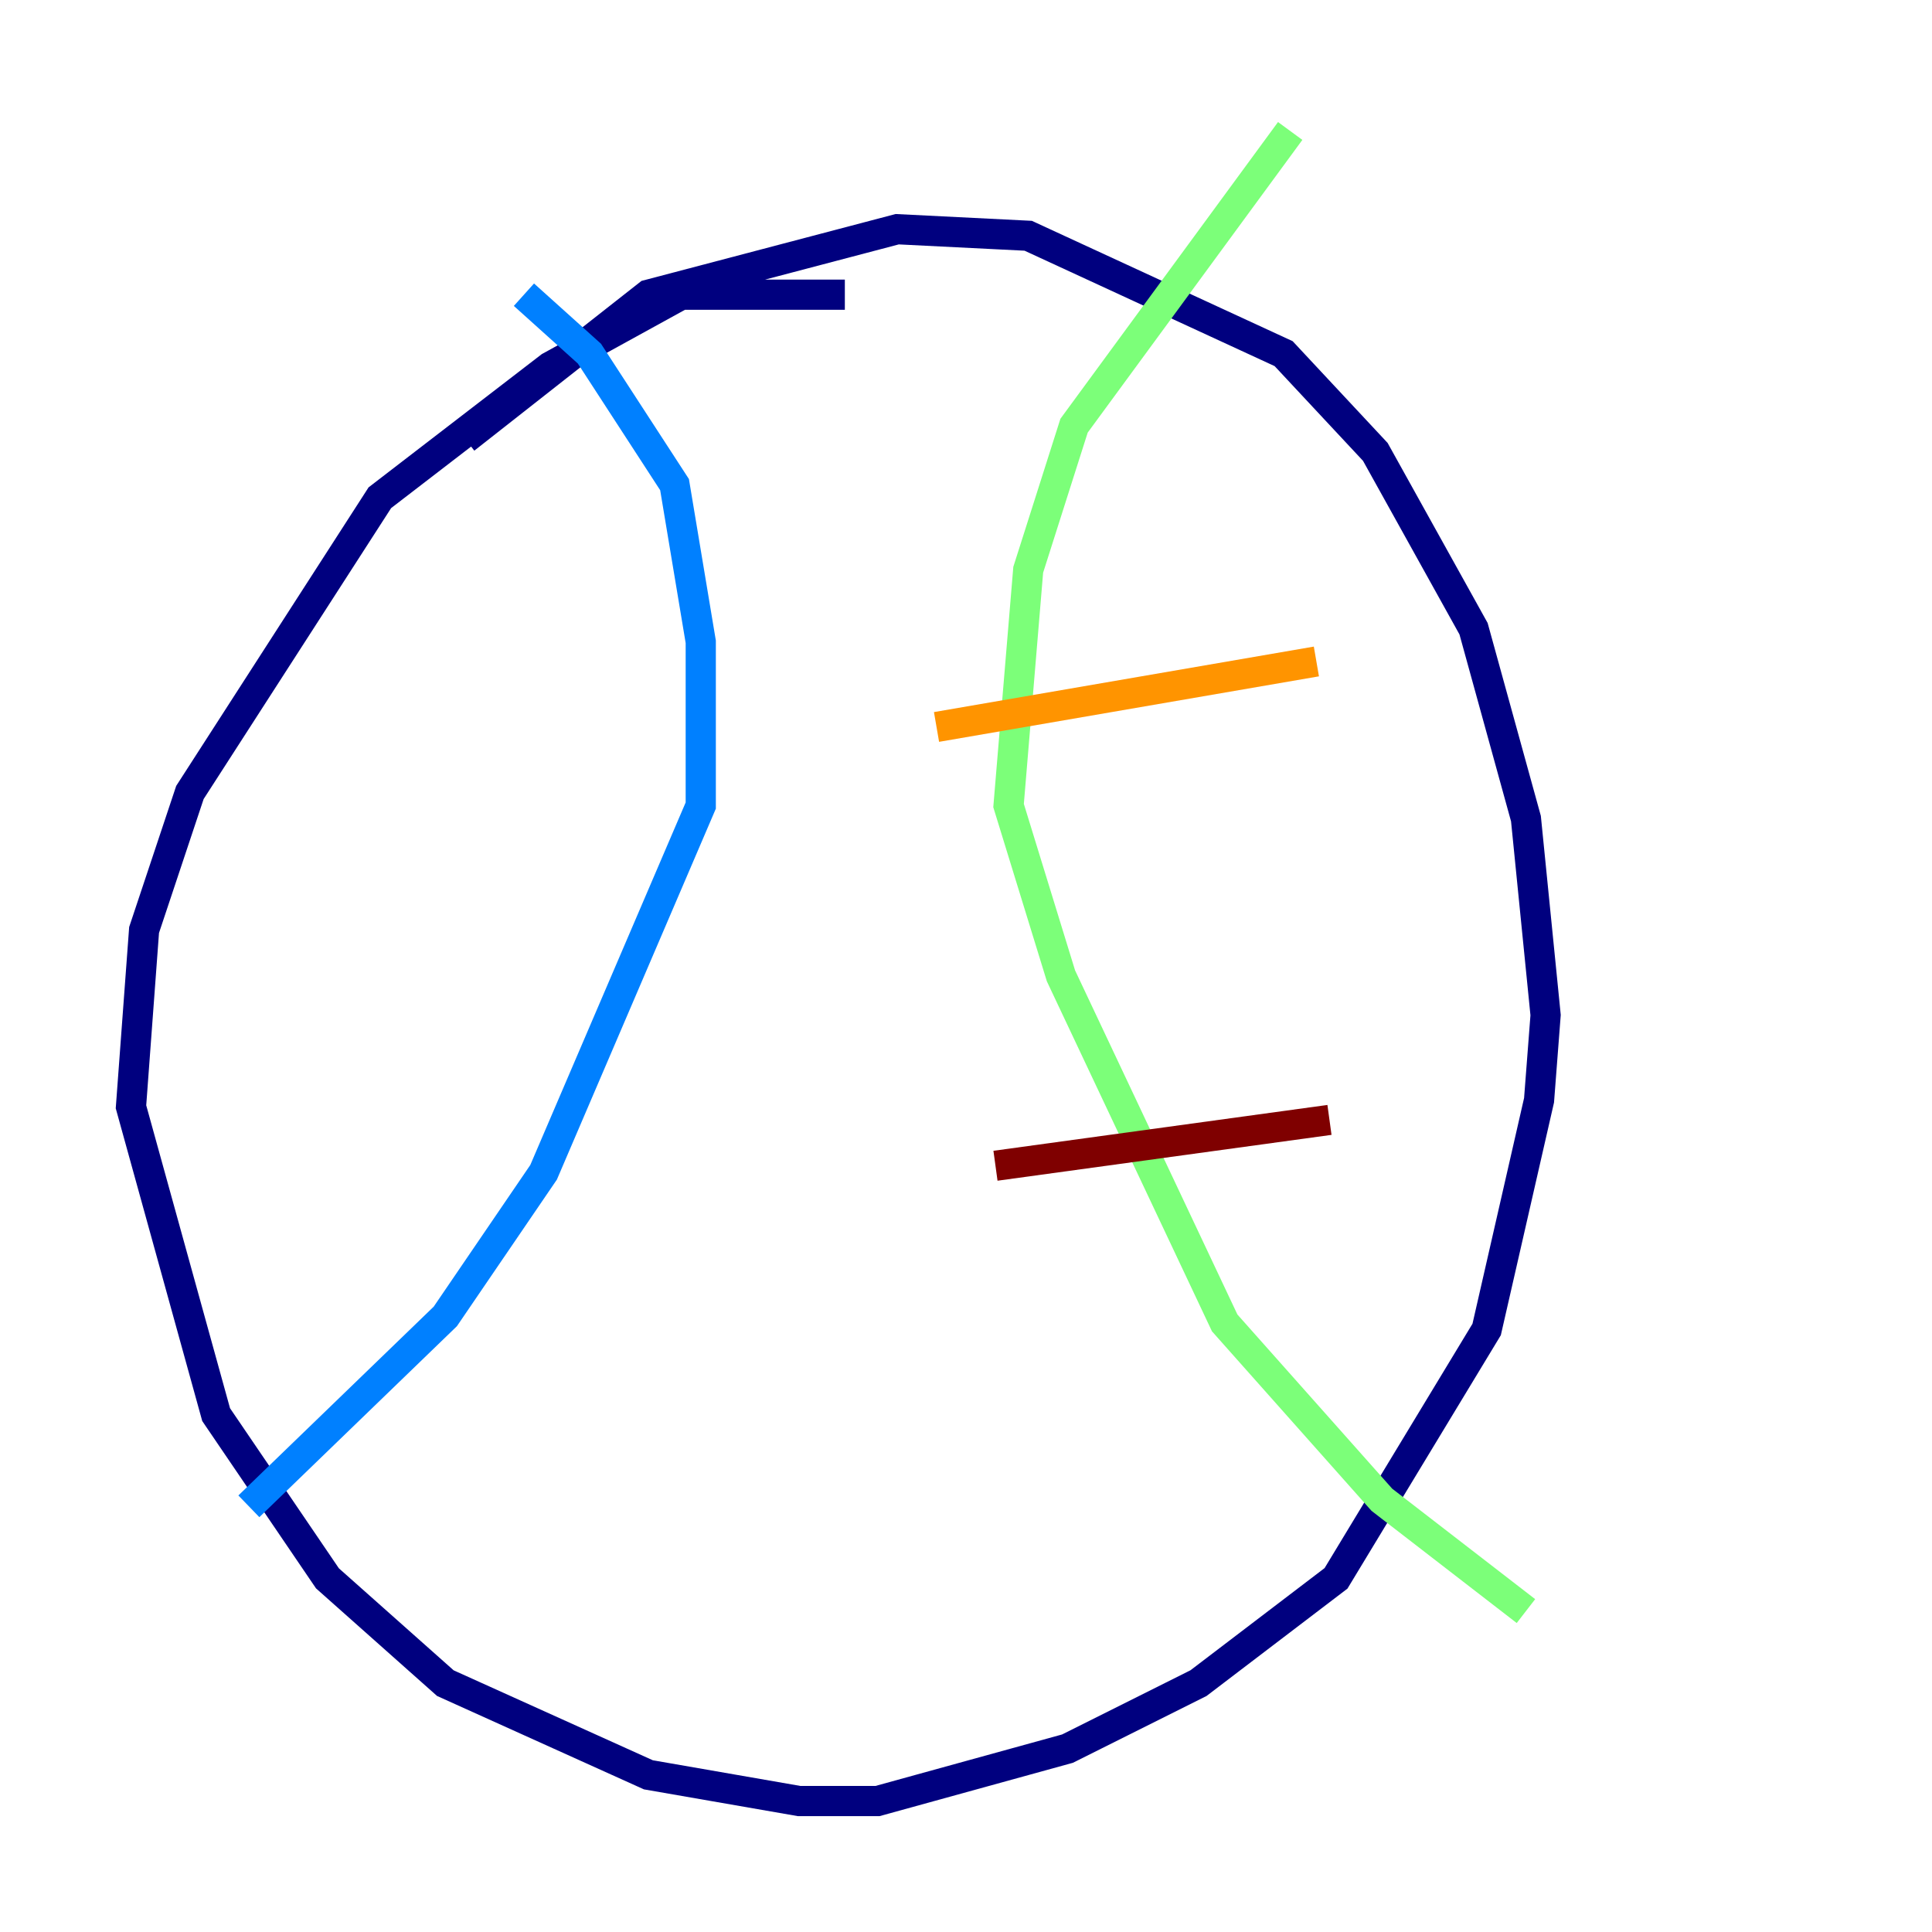 <?xml version="1.0" encoding="utf-8" ?>
<svg baseProfile="tiny" height="128" version="1.2" viewBox="0,0,128,128" width="128" xmlns="http://www.w3.org/2000/svg" xmlns:ev="http://www.w3.org/2001/xml-events" xmlns:xlink="http://www.w3.org/1999/xlink"><defs /><polyline fill="none" points="55.973,19.525 45.125,19.525 36.447,24.298 25.166,32.976 12.583,52.502 9.546,61.614 8.678,73.329 14.319,93.722 21.695,104.57 29.505,111.512 42.956,117.586 52.936,119.322 58.142,119.322 70.725,115.851 79.403,111.512 88.515,104.57 98.495,88.081 101.966,72.895 102.4,67.254 101.098,54.237 97.627,41.654 91.119,29.939 85.044,23.43 68.122,15.62 59.444,15.186 42.956,19.525 30.807,29.071" stroke="#00007f" stroke-width="2" /><polyline fill="none" points="34.712,19.525 39.051,23.43 44.691,32.108 46.427,42.522 46.427,53.37 36.014,77.668 29.505,87.214 16.488,99.797" stroke="#0080ff" stroke-width="2" /><polyline fill="none" points="85.478,8.678 71.159,28.203 68.122,37.749 66.82,53.37 70.291,64.651 81.139,87.647 91.552,99.363 101.098,106.739" stroke="#7cff79" stroke-width="2" /><polyline fill="none" points="62.047,48.163 87.214,43.824" stroke="#ff9400" stroke-width="2" /><polyline fill="none" points="65.953,77.234 88.081,74.197" stroke="#7f0000" stroke-width="2" /></svg>